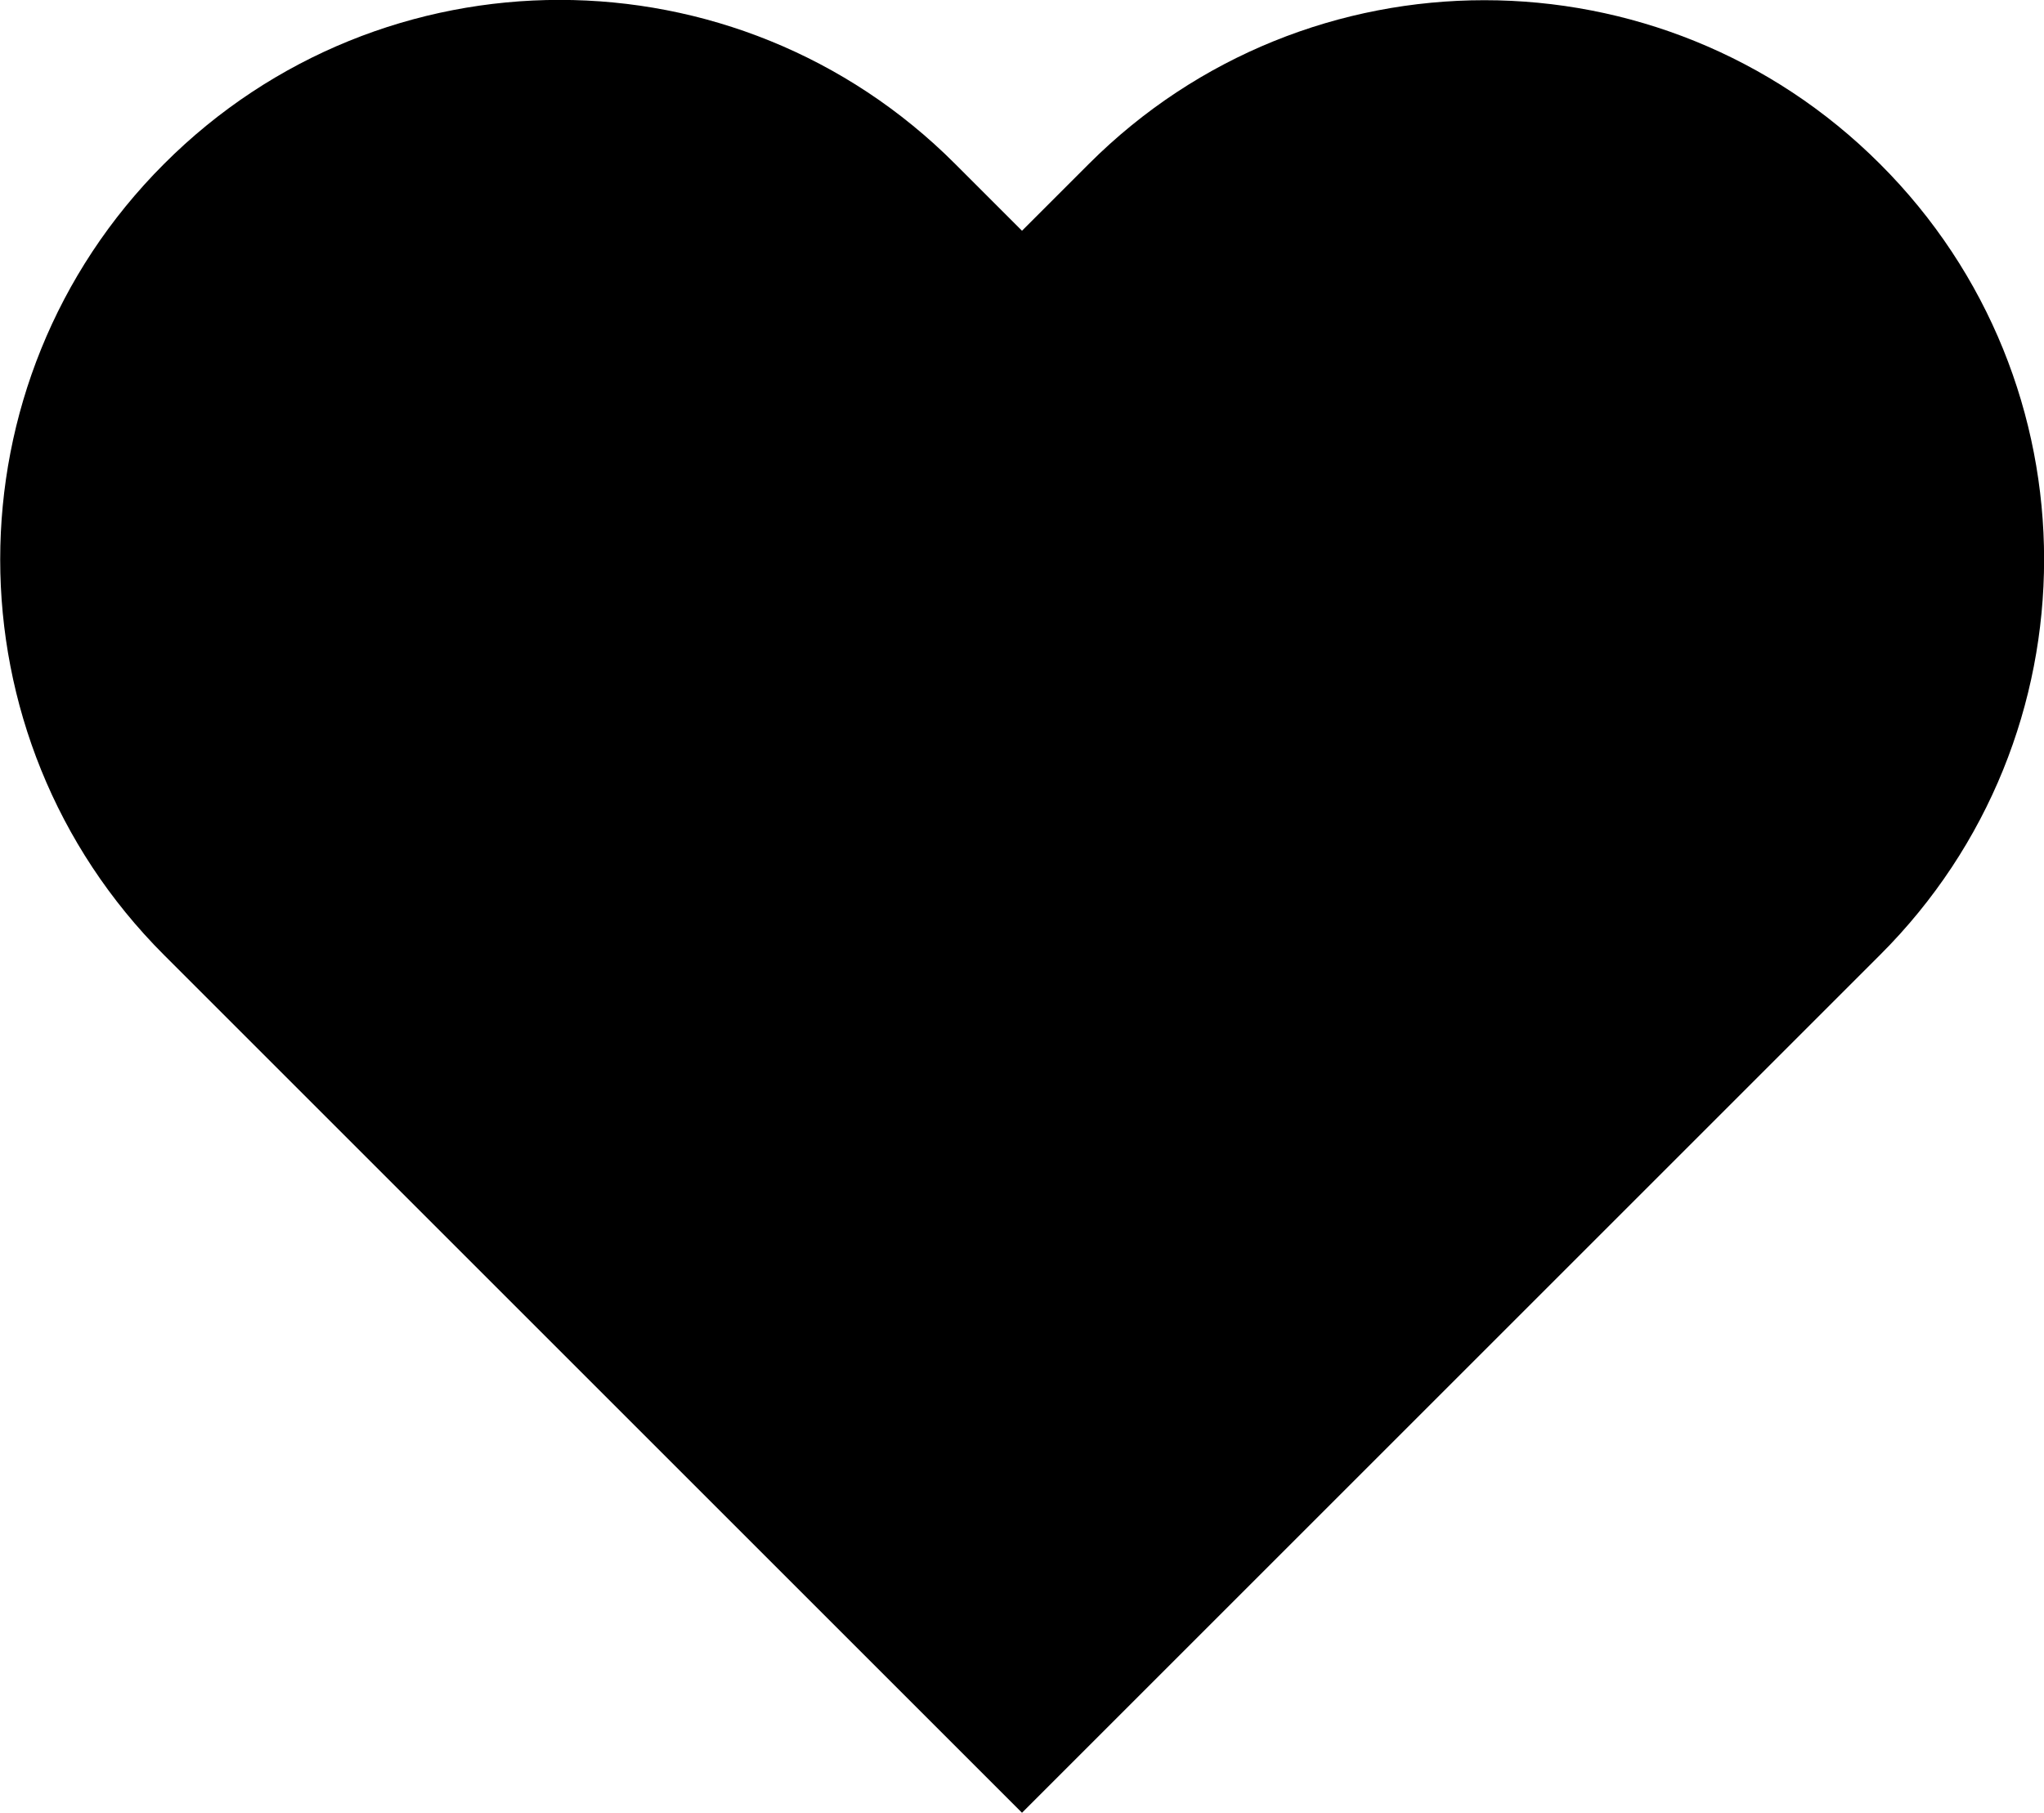 <?xml version="1.0" encoding="utf-8"?>
<!-- Generator: Adobe Illustrator 25.3.0, SVG Export Plug-In . SVG Version: 6.00 Build 0)  -->
<svg version="1.1" id="Capa_1" xmlns="http://www.w3.org/2000/svg" xmlns:xlink="http://www.w3.org/1999/xlink" x="0px" y="0px"
	 viewBox="0 0 511 453.3" style="enable-background:new 0 0 511 453.3;" xml:space="preserve">
<g>
	<g>
		<path d="M470,41c-54.6-54.6-143.2-54.6-197.8,0l-16.7,16.7L238.8,41C184.2-13.7,95.6-13.7,41,41l0,0
			c-54.6,54.6-54.6,143.2,0,197.8l16.7,16.7l197.8,197.8l197.8-197.8l16.7-16.7C524.7,184.2,524.7,95.6,470,41z"/>
	</g>
</g>
</svg>
